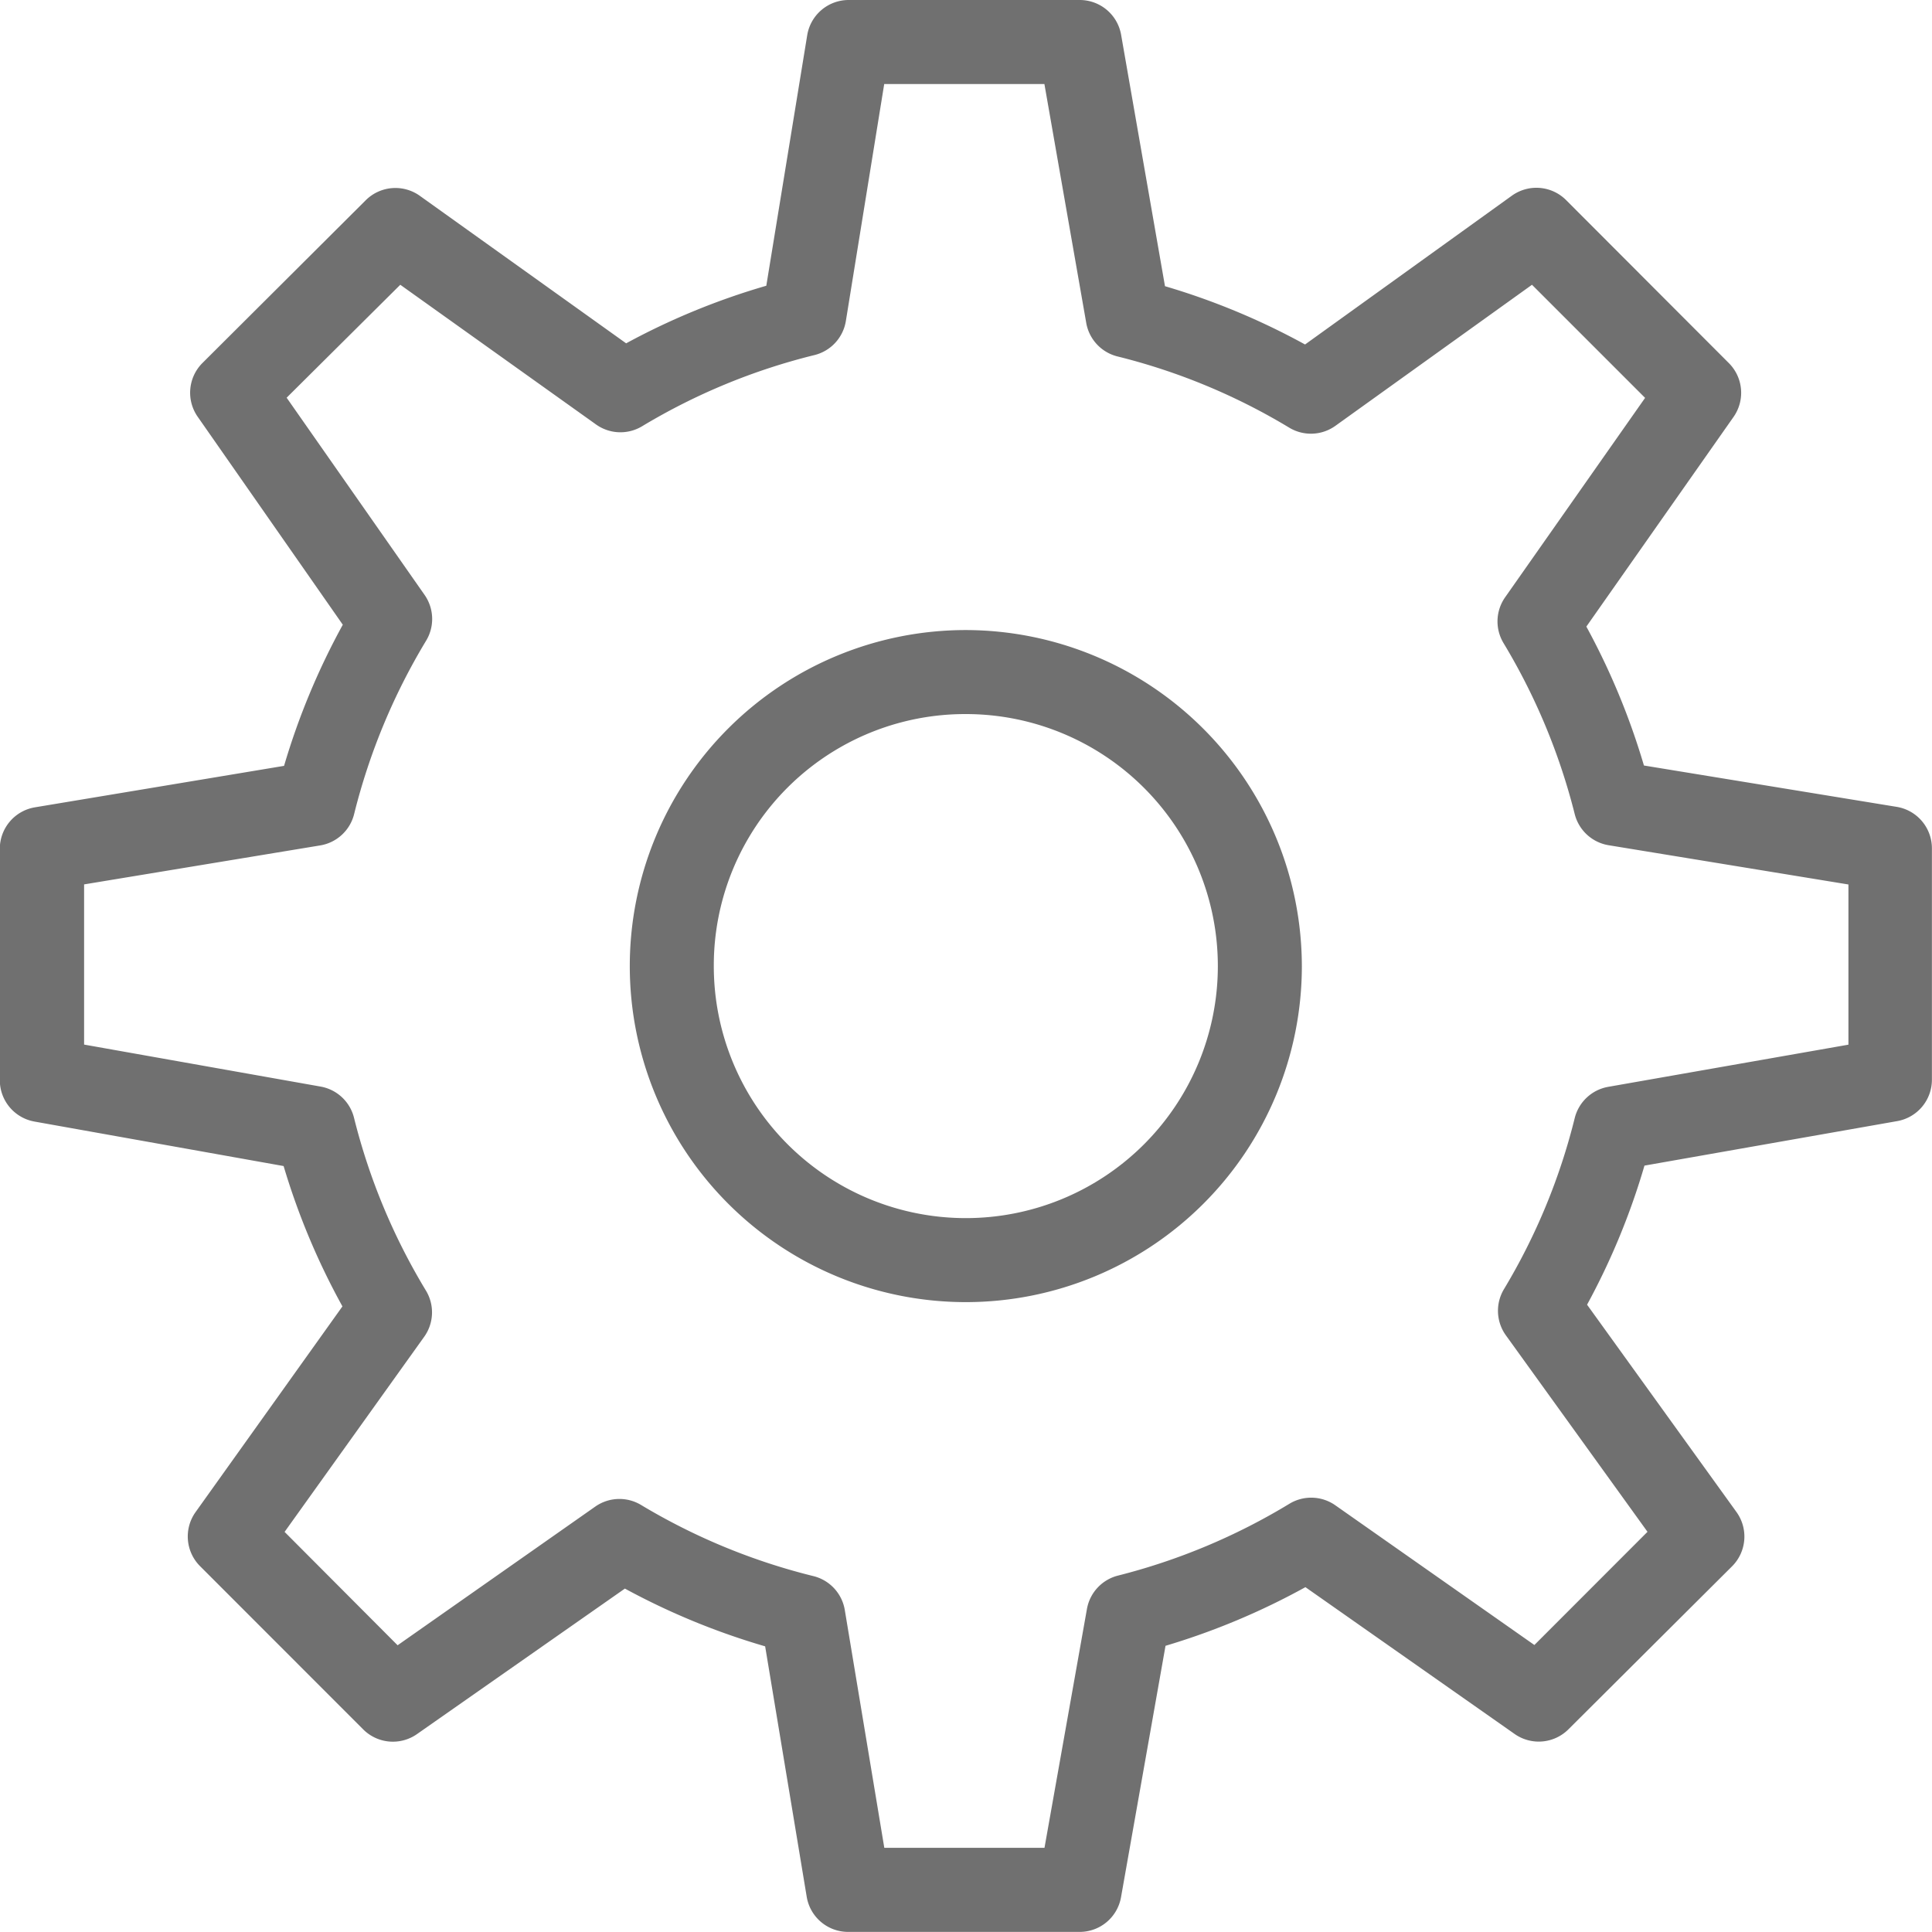 <svg xmlns="http://www.w3.org/2000/svg" width="21.71" height="21.711" viewBox="0 0 21.71 21.711">
  <path id="icons8-settings_1_" data-name="icons8-settings (1)" d="M11.538,2a.472.472,0,0,0-.466.4l-.459,2.811a7.916,7.916,0,0,0-1.575.647L6.719,4.2a.472.472,0,0,0-.607.05L4.275,6.081a.472.472,0,0,0-.053.6L5.854,9.02a7.985,7.985,0,0,0-.66,1.586l-2.8.466A.472.472,0,0,0,2,11.537v2.6a.472.472,0,0,0,.389.466l2.8.5A7.939,7.939,0,0,0,5.85,16.68L4.2,18.991a.472.472,0,0,0,.05.608l1.835,1.836a.472.472,0,0,0,.6.053l2.339-1.637A7.954,7.954,0,0,0,10.6,20.5l.467,2.814a.472.472,0,0,0,.466.395h2.6a.472.472,0,0,0,.466-.39l.5-2.825a7.953,7.953,0,0,0,1.572-.659l2.354,1.652a.472.472,0,0,0,.6-.053L21.466,19.6a.472.472,0,0,0,.049-.609l-1.679-2.33a7.914,7.914,0,0,0,.645-1.563l2.84-.5a.472.472,0,0,0,.39-.466v-2.6a.472.472,0,0,0-.4-.466l-2.836-.464a7.968,7.968,0,0,0-.647-1.561l1.656-2.359a.472.472,0,0,0-.053-.6L19.6,4.248a.472.472,0,0,0-.609-.049L16.667,5.871a7.911,7.911,0,0,0-1.574-.655L14.6,2.391A.472.472,0,0,0,14.133,2Zm.4.944h1.8l.47,2.684a.472.472,0,0,0,.35.377,6.984,6.984,0,0,1,1.93.8.472.472,0,0,0,.52-.02L19.217,5.2l1.271,1.271L18.915,8.712a.472.472,0,0,0-.018.514,7.045,7.045,0,0,1,.8,1.921.472.472,0,0,0,.382.351l2.694.441v1.8l-2.7.474a.472.472,0,0,0-.376.352,6.985,6.985,0,0,1-.794,1.92A.472.472,0,0,0,18.92,17l1.595,2.213-1.271,1.272-2.237-1.57a.472.472,0,0,0-.516-.017,7.03,7.03,0,0,1-1.926.807.472.472,0,0,0-.349.375l-.477,2.684h-1.8l-.444-2.672a.472.472,0,0,0-.352-.381,7.033,7.033,0,0,1-1.938-.8.472.472,0,0,0-.513.018L6.47,20.488,5.2,19.214l1.569-2.193a.472.472,0,0,0,.019-.519,7.014,7.014,0,0,1-.808-1.942.472.472,0,0,0-.375-.35l-2.658-.472v-1.8L5.6,11.5a.472.472,0,0,0,.381-.351A7.057,7.057,0,0,1,6.79,9.2a.472.472,0,0,0-.017-.515L5.223,6.469,6.5,5.2,8.7,6.77a.472.472,0,0,0,.517.02,7,7,0,0,1,1.937-.8.472.472,0,0,0,.353-.383Zm.917,6.136a3.776,3.776,0,1,0,3.776,3.776A3.783,3.783,0,0,0,12.857,9.08Zm0,.944a2.832,2.832,0,1,1-2.832,2.832A2.825,2.825,0,0,1,12.857,10.024Z" transform="translate(-2.002 -2)" fill="#707070"/>
</svg>
